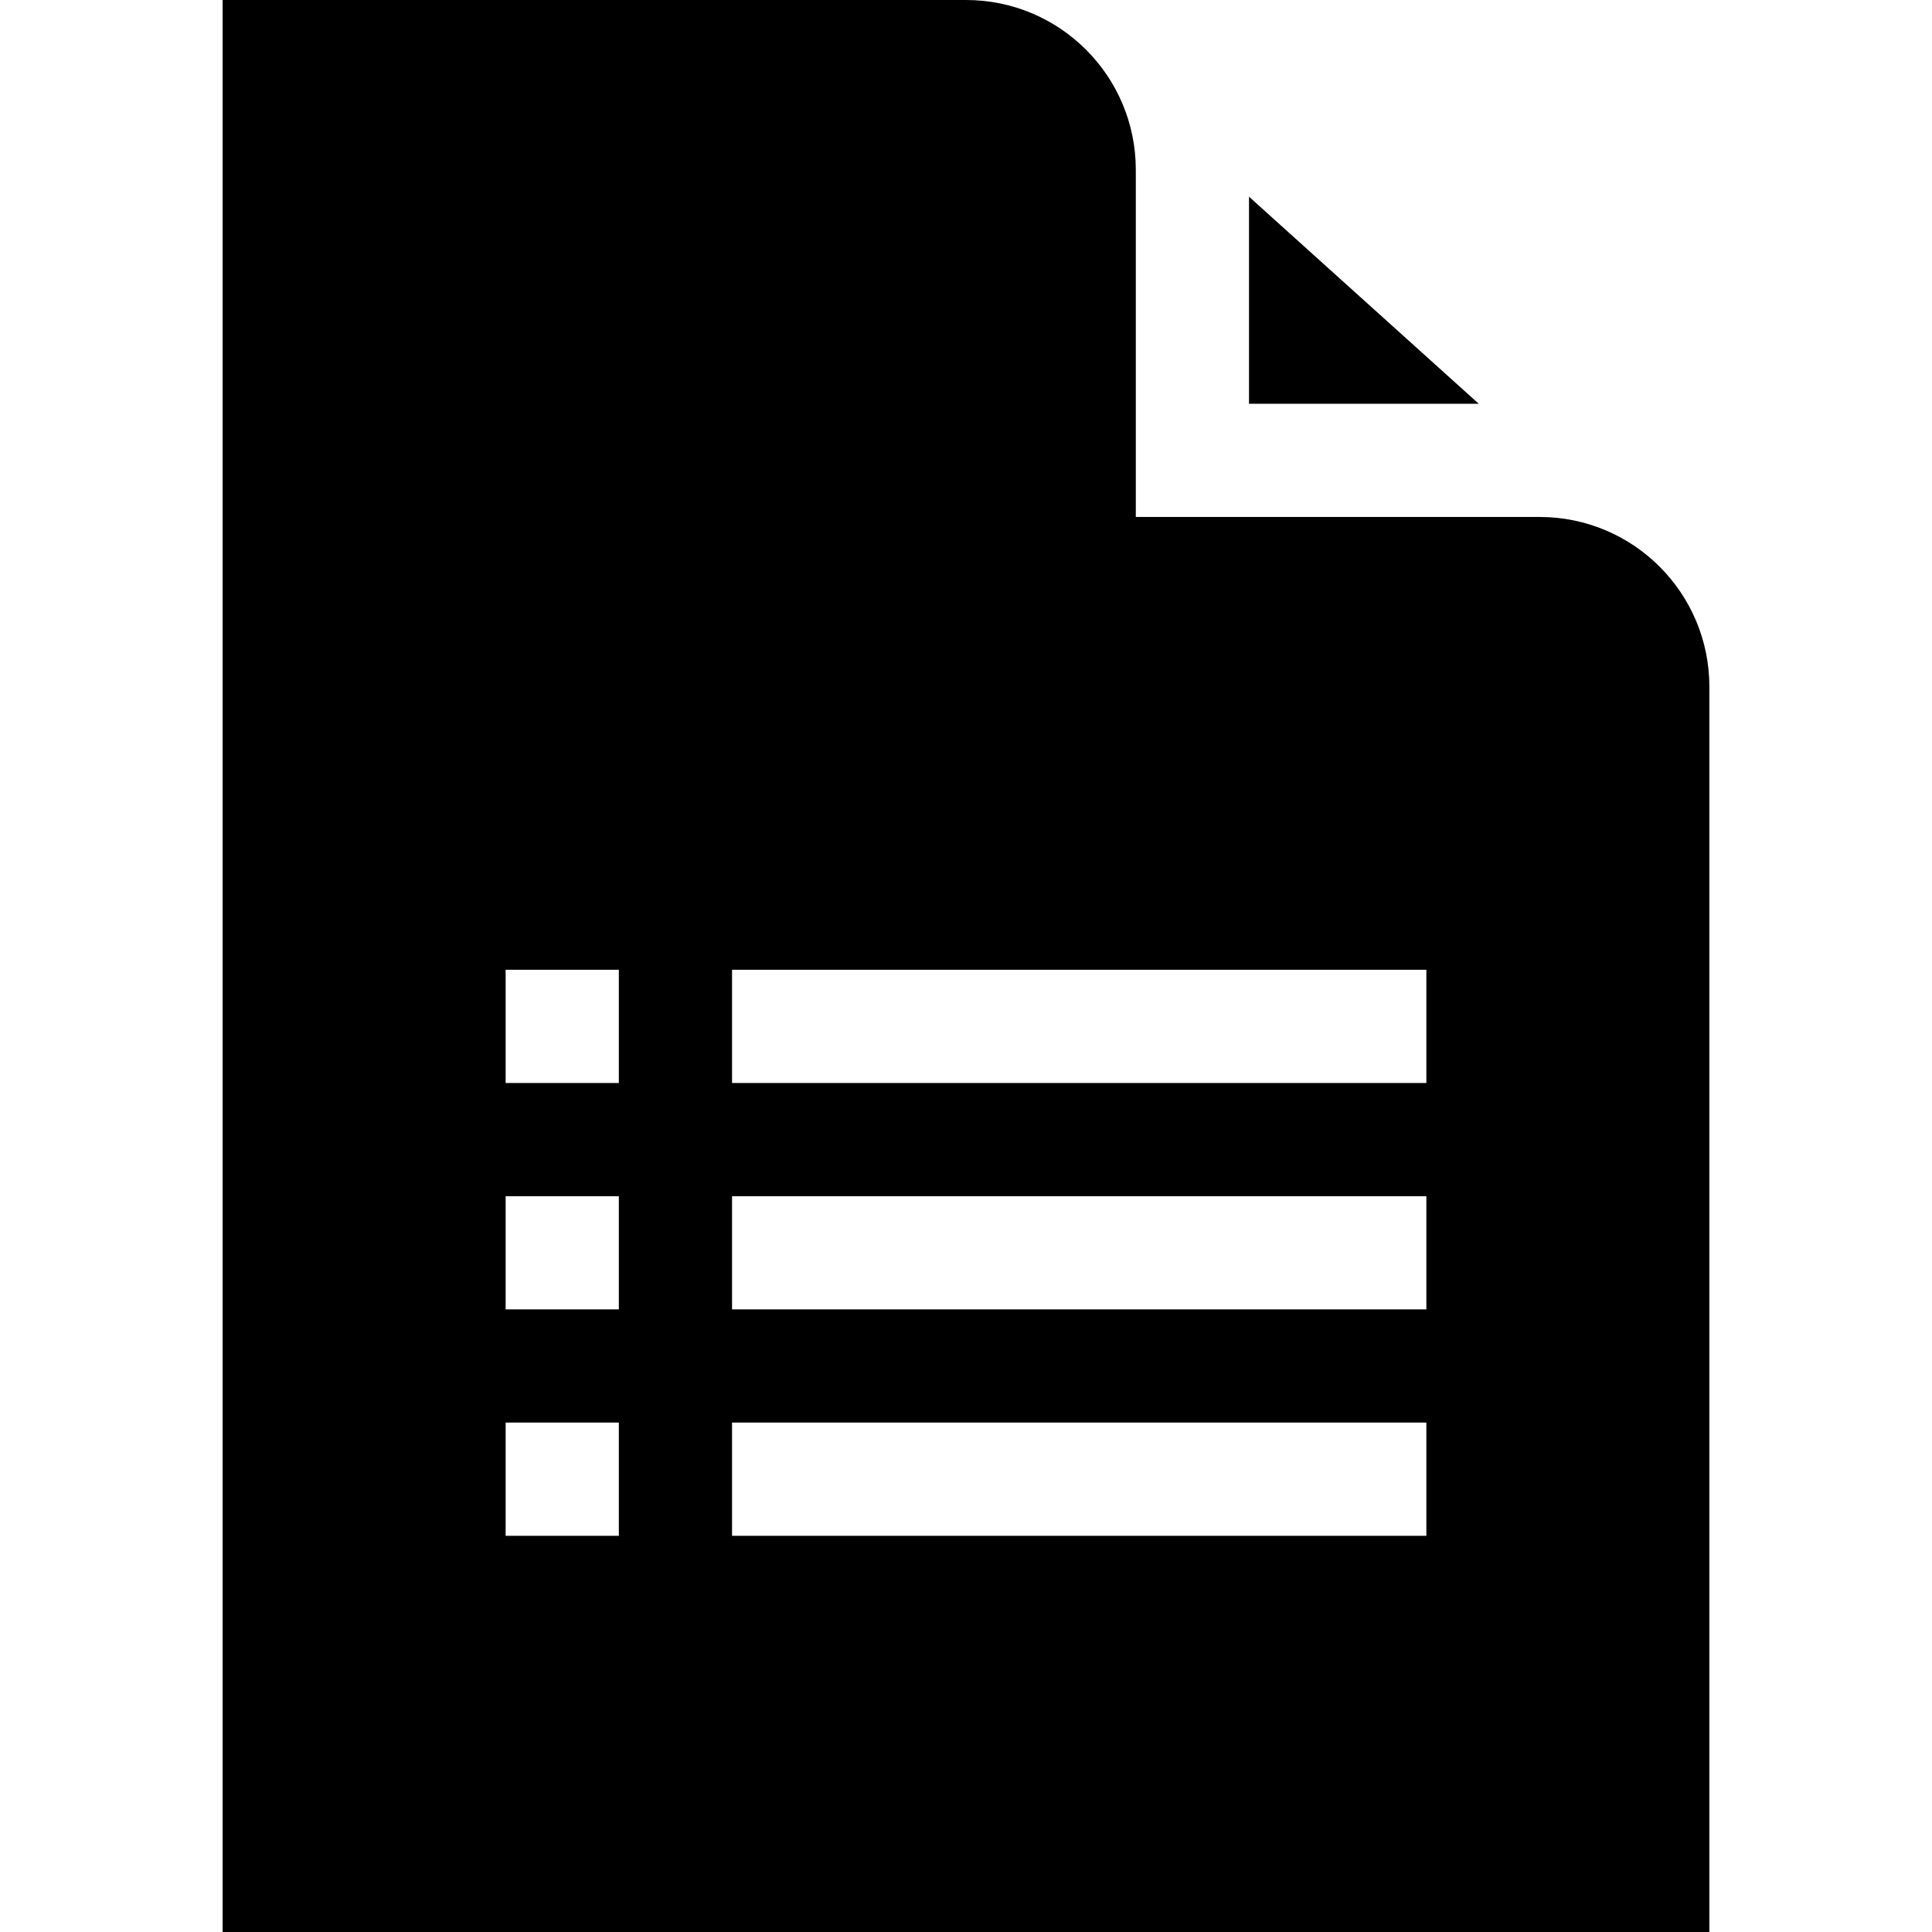 <svg id="Capa_1" enable-background="new 0 0 512 512" height="512" viewBox="0 0 512 512" width="512" xmlns="http://www.w3.org/2000/svg"><g><path d="m408 137h-107v-92c0-24.853-20.147-45-45-45h-197v512h394v-330c0-24.853-20.147-45-45-45zm-244 270h-30v-30h30zm0-60h-30v-30h30zm0-60h-30v-30h30zm214 120h-184v-30h184zm0-60h-184v-30h184zm0-60h-184v-30h184z"/><path d="m331 52.126v54.874h60.882z"/></g></svg>
